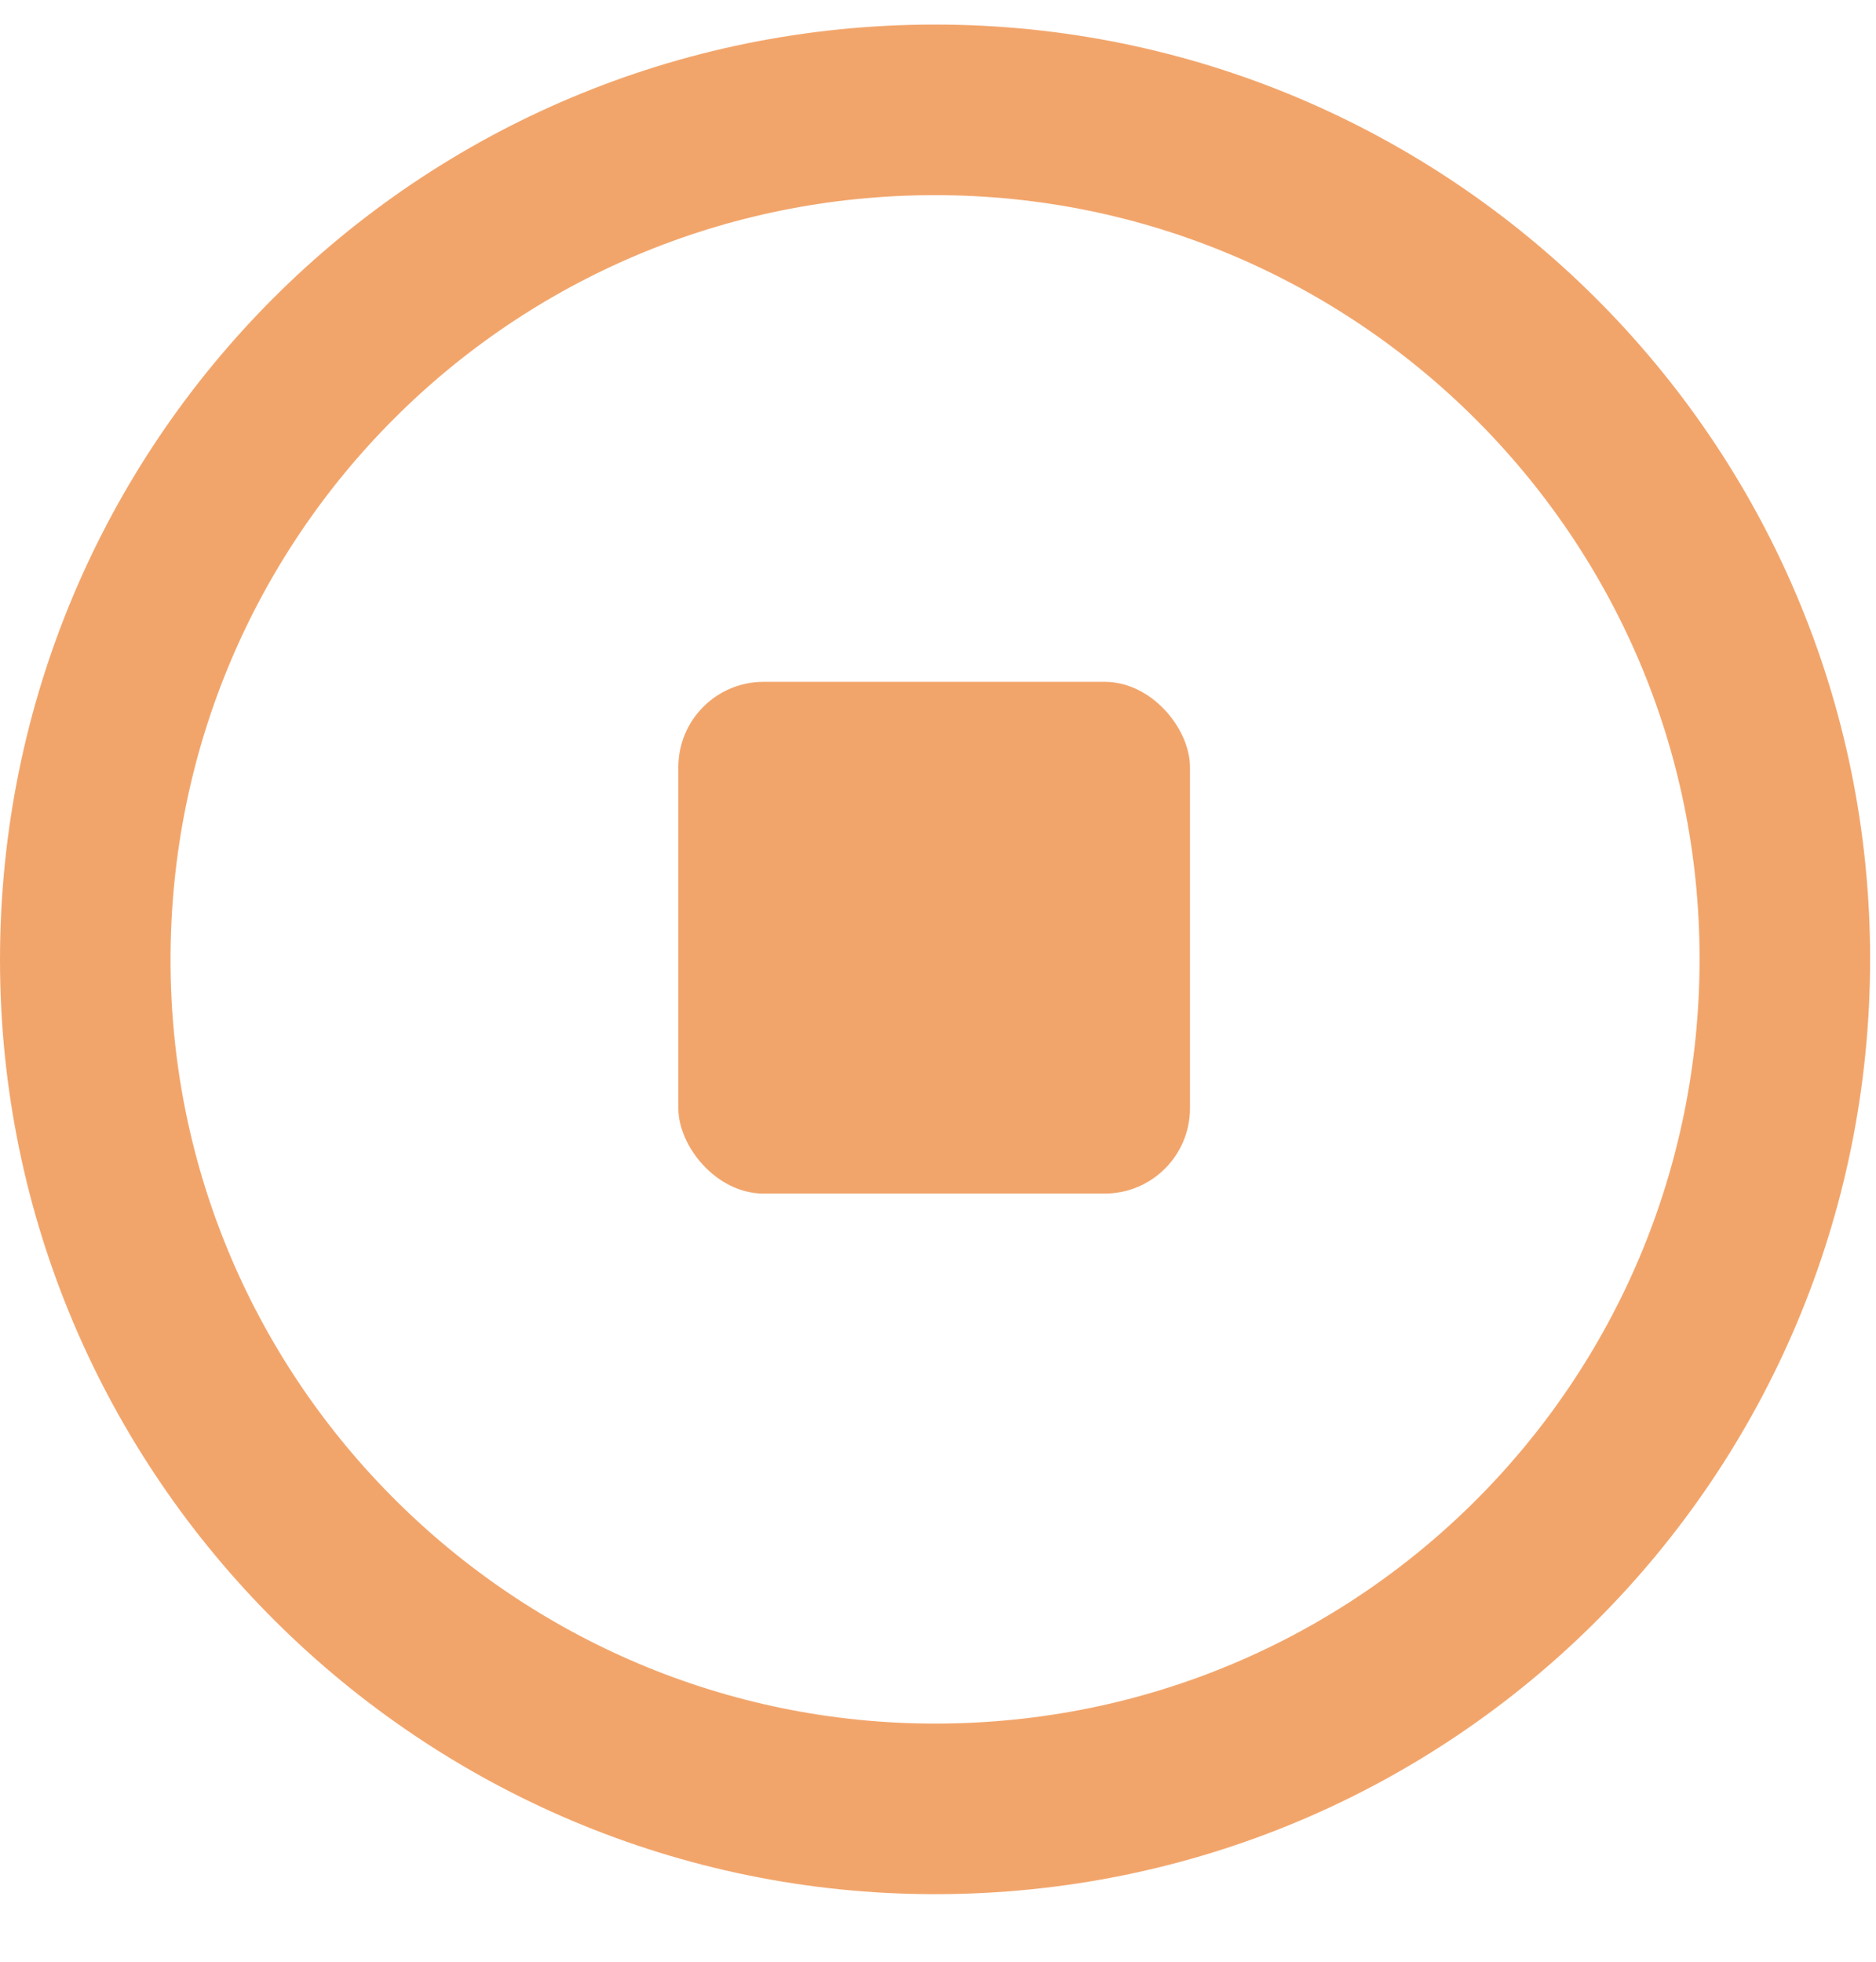 <svg width="22" height="23" viewBox="0 0 22 23" fill="none" xmlns="http://www.w3.org/2000/svg">
<path fill-rule="evenodd" clip-rule="evenodd" d="M1 11.254C1 5.736 5.448 1.288 10.966 1.288C16.437 1.288 20.931 5.725 20.931 11.242C20.931 16.759 16.483 21.208 10.966 21.208C5.506 21.208 1 16.771 1 11.254Z" stroke="#F2A56B" stroke-width="2"/>
<rect x="7.955" y="7.994" width="6" height="6" rx="1" fill="#F2A56B"/>
</svg>
